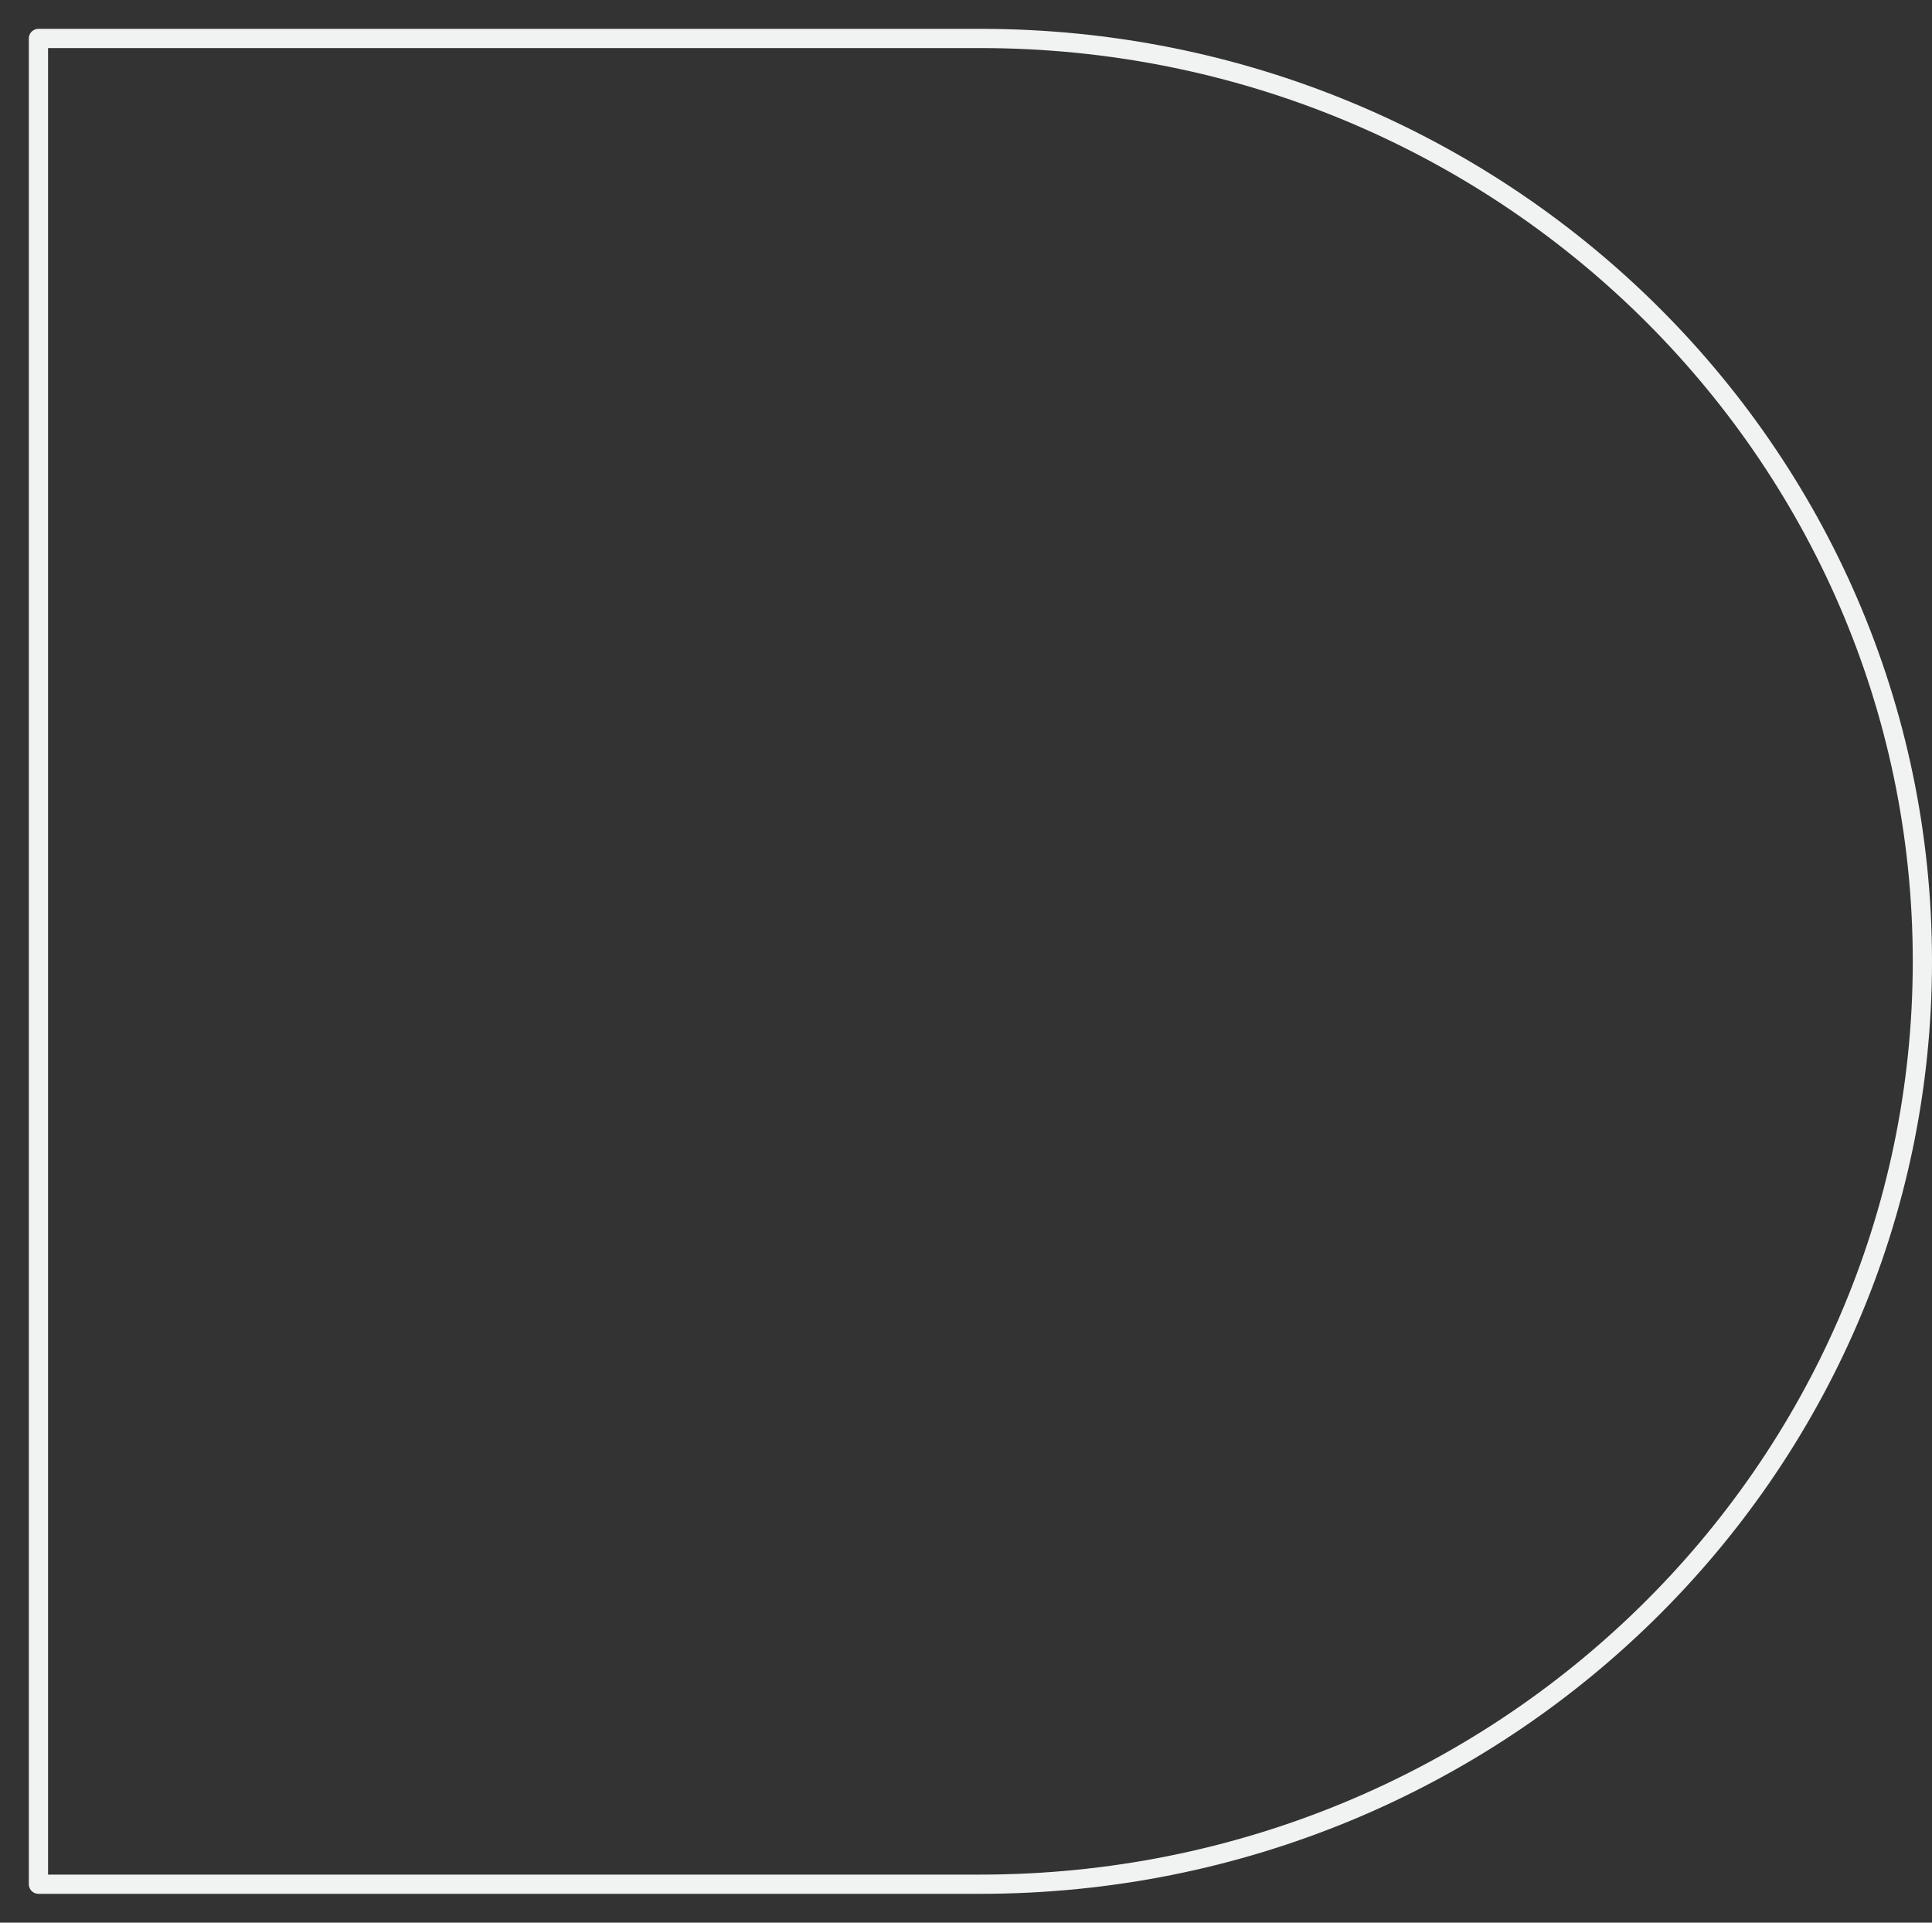<svg width="201" height="200" viewBox="0 0 201 200" fill="none" xmlns="http://www.w3.org/2000/svg">
<rect x="0" y="0" width="201" height="200" fill="#333333" stroke="none"/>
<path d="M200 100C200 46.981 156.124 4 102 4H4V196H102C156.124 196 200 153.019 200 100Z" stroke="#F0F3F2" stroke-width="2" stroke-linejoin="round"/>
</svg>
